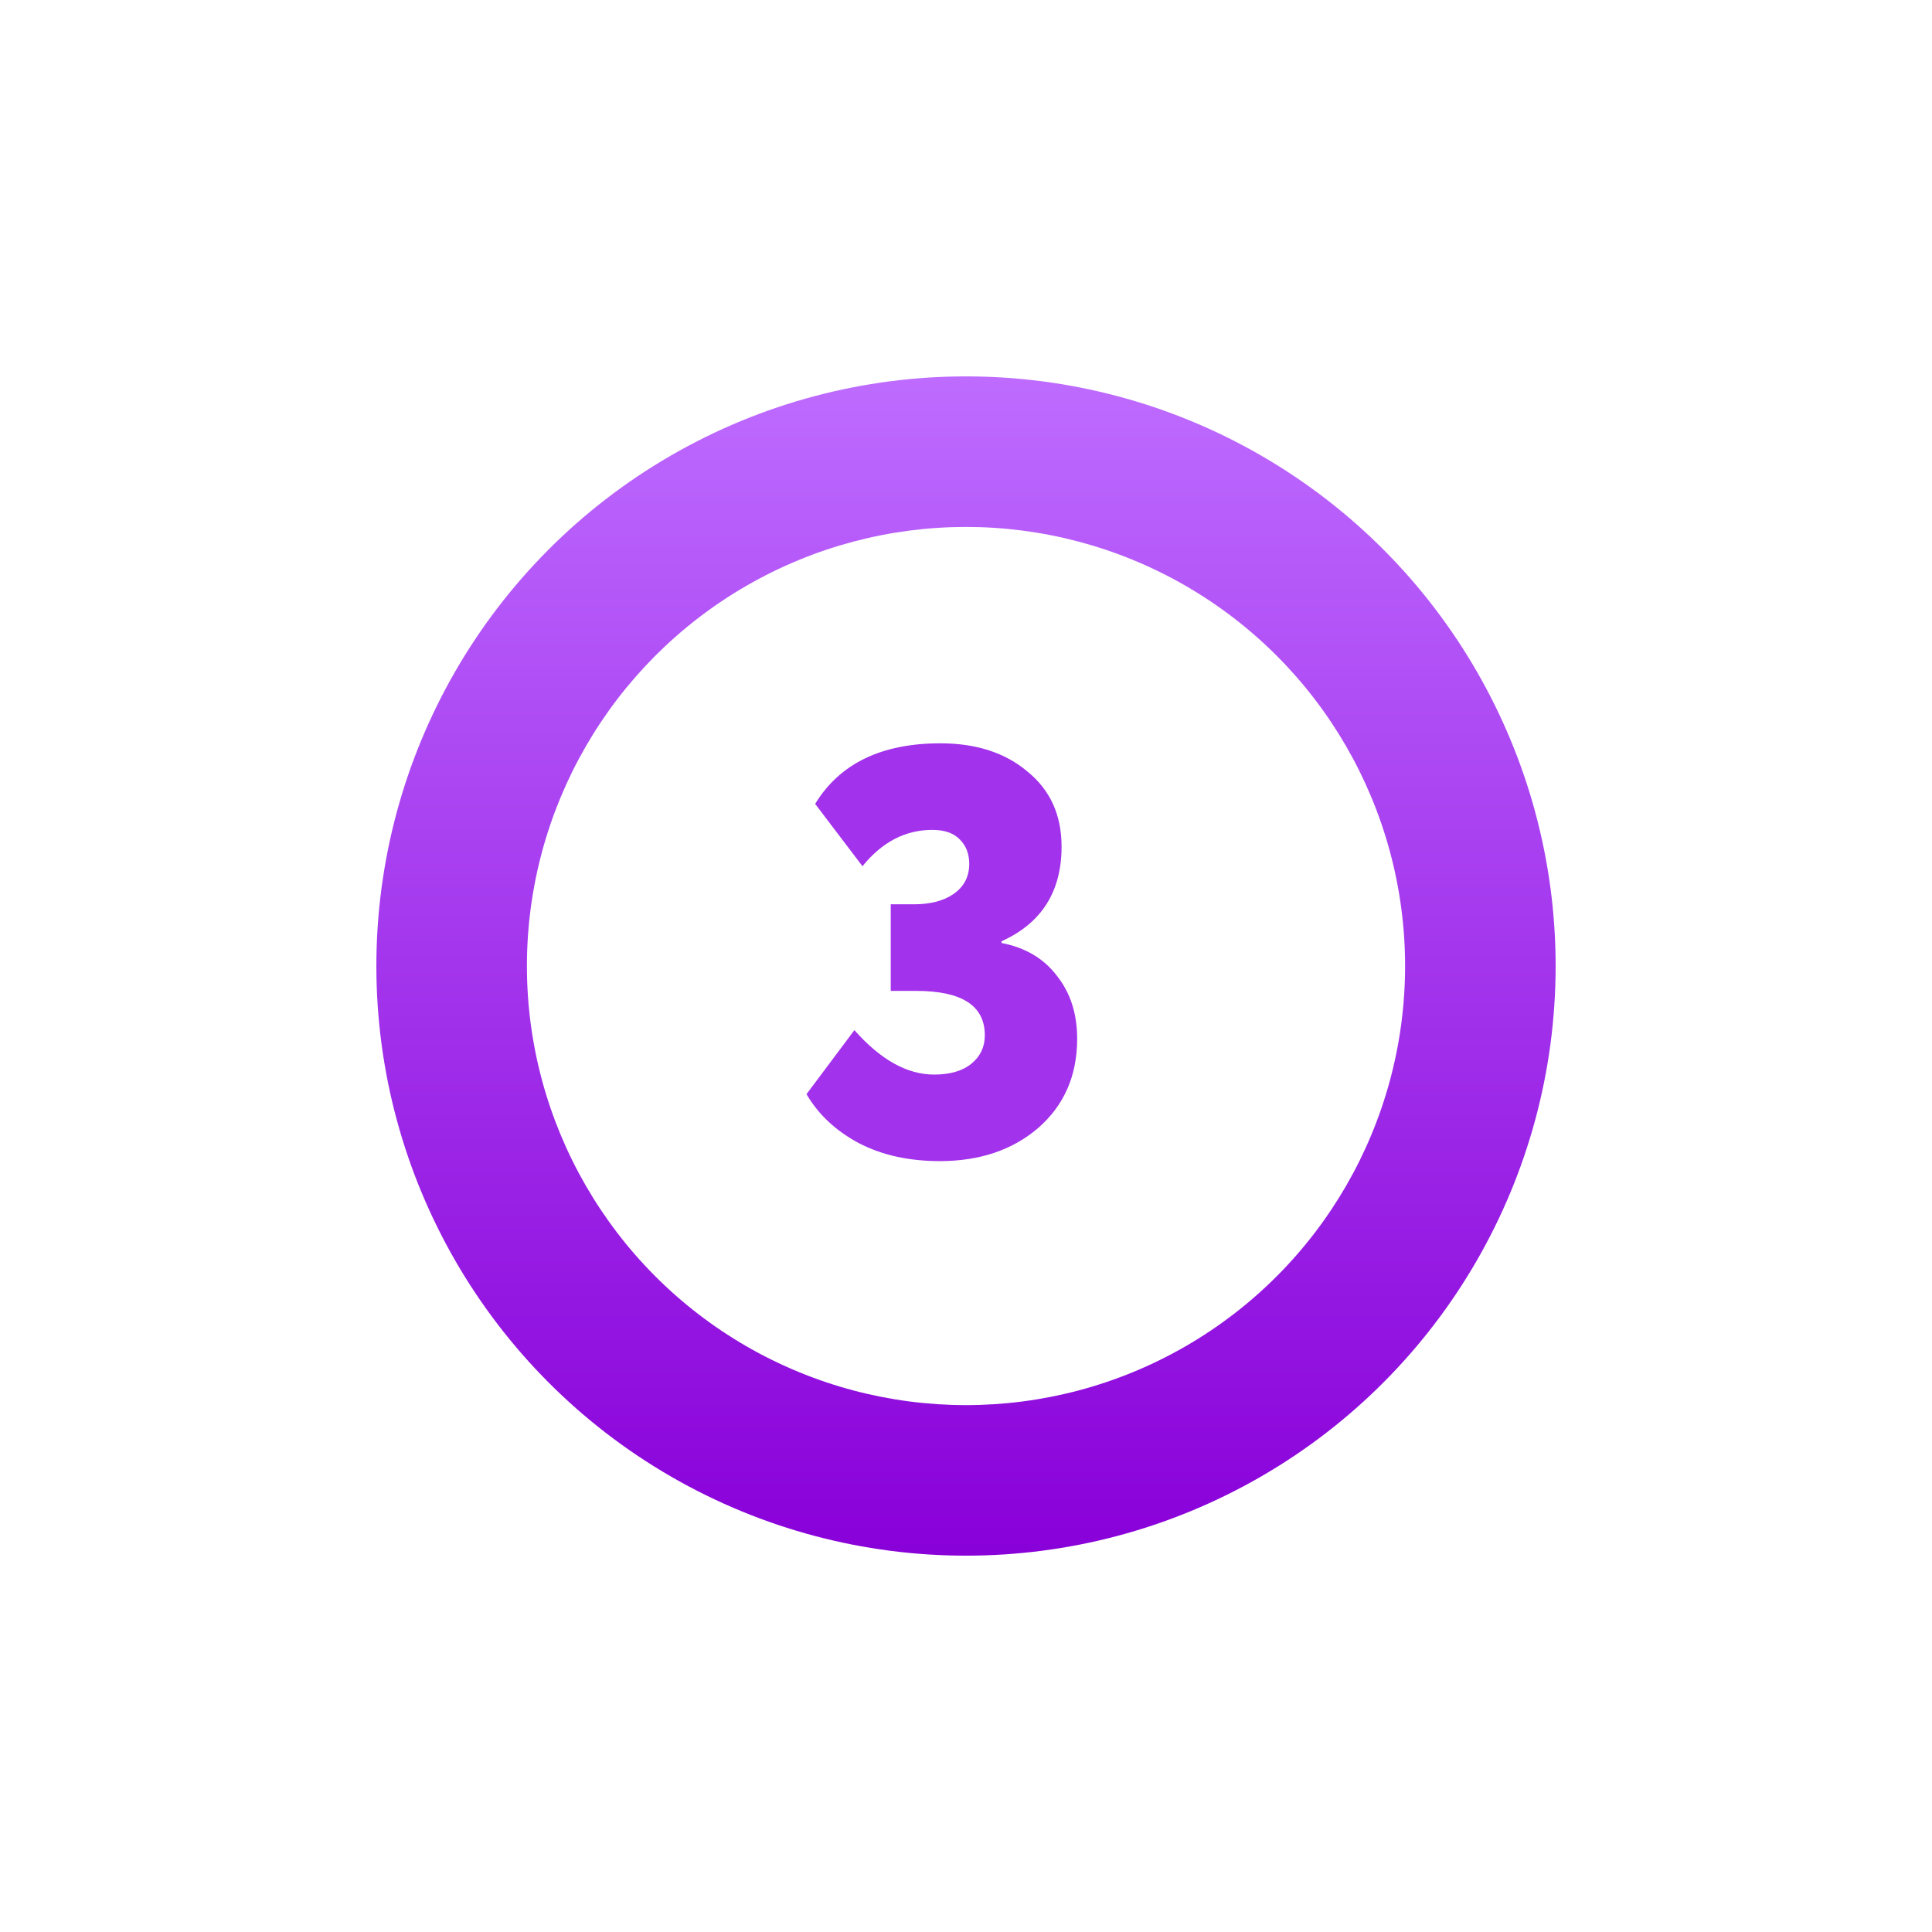<svg width="77" height="77" viewBox="0 0 77 77" fill="none" xmlns="http://www.w3.org/2000/svg">
<g filter="url(#filter0_d_142_1721)">
<circle cx="38.5" cy="38.501" r="23.5" fill="url(#paint0_linear_142_1721)"/>
</g>
<circle cx="38.5" cy="38.501" r="17.5" fill="white"/>
<path d="M37.456 46.276C36.229 46.276 35.156 46.039 34.236 45.563C33.316 45.073 32.618 44.421 32.143 43.608L34.052 41.056C35.095 42.236 36.153 42.827 37.226 42.827C37.87 42.827 38.368 42.681 38.721 42.389C39.074 42.098 39.25 41.722 39.25 41.263C39.25 40.082 38.338 39.492 36.513 39.492H35.501V36.041H36.421C37.08 36.041 37.609 35.904 38.008 35.627C38.422 35.336 38.629 34.938 38.629 34.431C38.629 34.033 38.506 33.711 38.261 33.465C38.016 33.205 37.648 33.075 37.157 33.075C36.084 33.075 35.156 33.557 34.374 34.523L32.488 32.039C33.469 30.43 35.133 29.625 37.479 29.625C38.905 29.625 40.063 30 40.952 30.752C41.857 31.488 42.309 32.484 42.309 33.742C42.309 35.535 41.512 36.793 39.917 37.514V37.583C40.868 37.767 41.604 38.203 42.125 38.894C42.662 39.568 42.93 40.404 42.93 41.401C42.93 42.873 42.409 44.061 41.366 44.965C40.339 45.84 39.035 46.276 37.456 46.276Z" fill="#A232EB"/>
<defs>
<filter id="filter0_d_142_1721" x="0" y="0" width="77" height="77" filterUnits="userSpaceOnUse" color-interpolation-filters="sRGB">
<feFlood flood-opacity="0" result="BackgroundImageFix"/>
<feColorMatrix in="SourceAlpha" type="matrix" values="0 0 0 0 0 0 0 0 0 0 0 0 0 0 0 0 0 0 127 0" result="hardAlpha"/>
<feOffset/>
<feGaussianBlur stdDeviation="7.5"/>
<feComposite in2="hardAlpha" operator="out"/>
<feColorMatrix type="matrix" values="0 0 0 0 0.472 0 0 0 0 0 0 0 0 0 0.596 0 0 0 1 0"/>
<feBlend mode="normal" in2="BackgroundImageFix" result="effect1_dropShadow_142_1721"/>
<feBlend mode="normal" in="SourceGraphic" in2="effect1_dropShadow_142_1721" result="shape"/>
</filter>
<linearGradient id="paint0_linear_142_1721" x1="38.5" y1="15.001" x2="38.5" y2="62.001" gradientUnits="userSpaceOnUse">
<stop stop-color="#BE6BFF"/>
<stop offset="0.482" stop-color="#A437ED"/>
<stop offset="1" stop-color="#8900D9"/>
</linearGradient>
</defs>
</svg>
